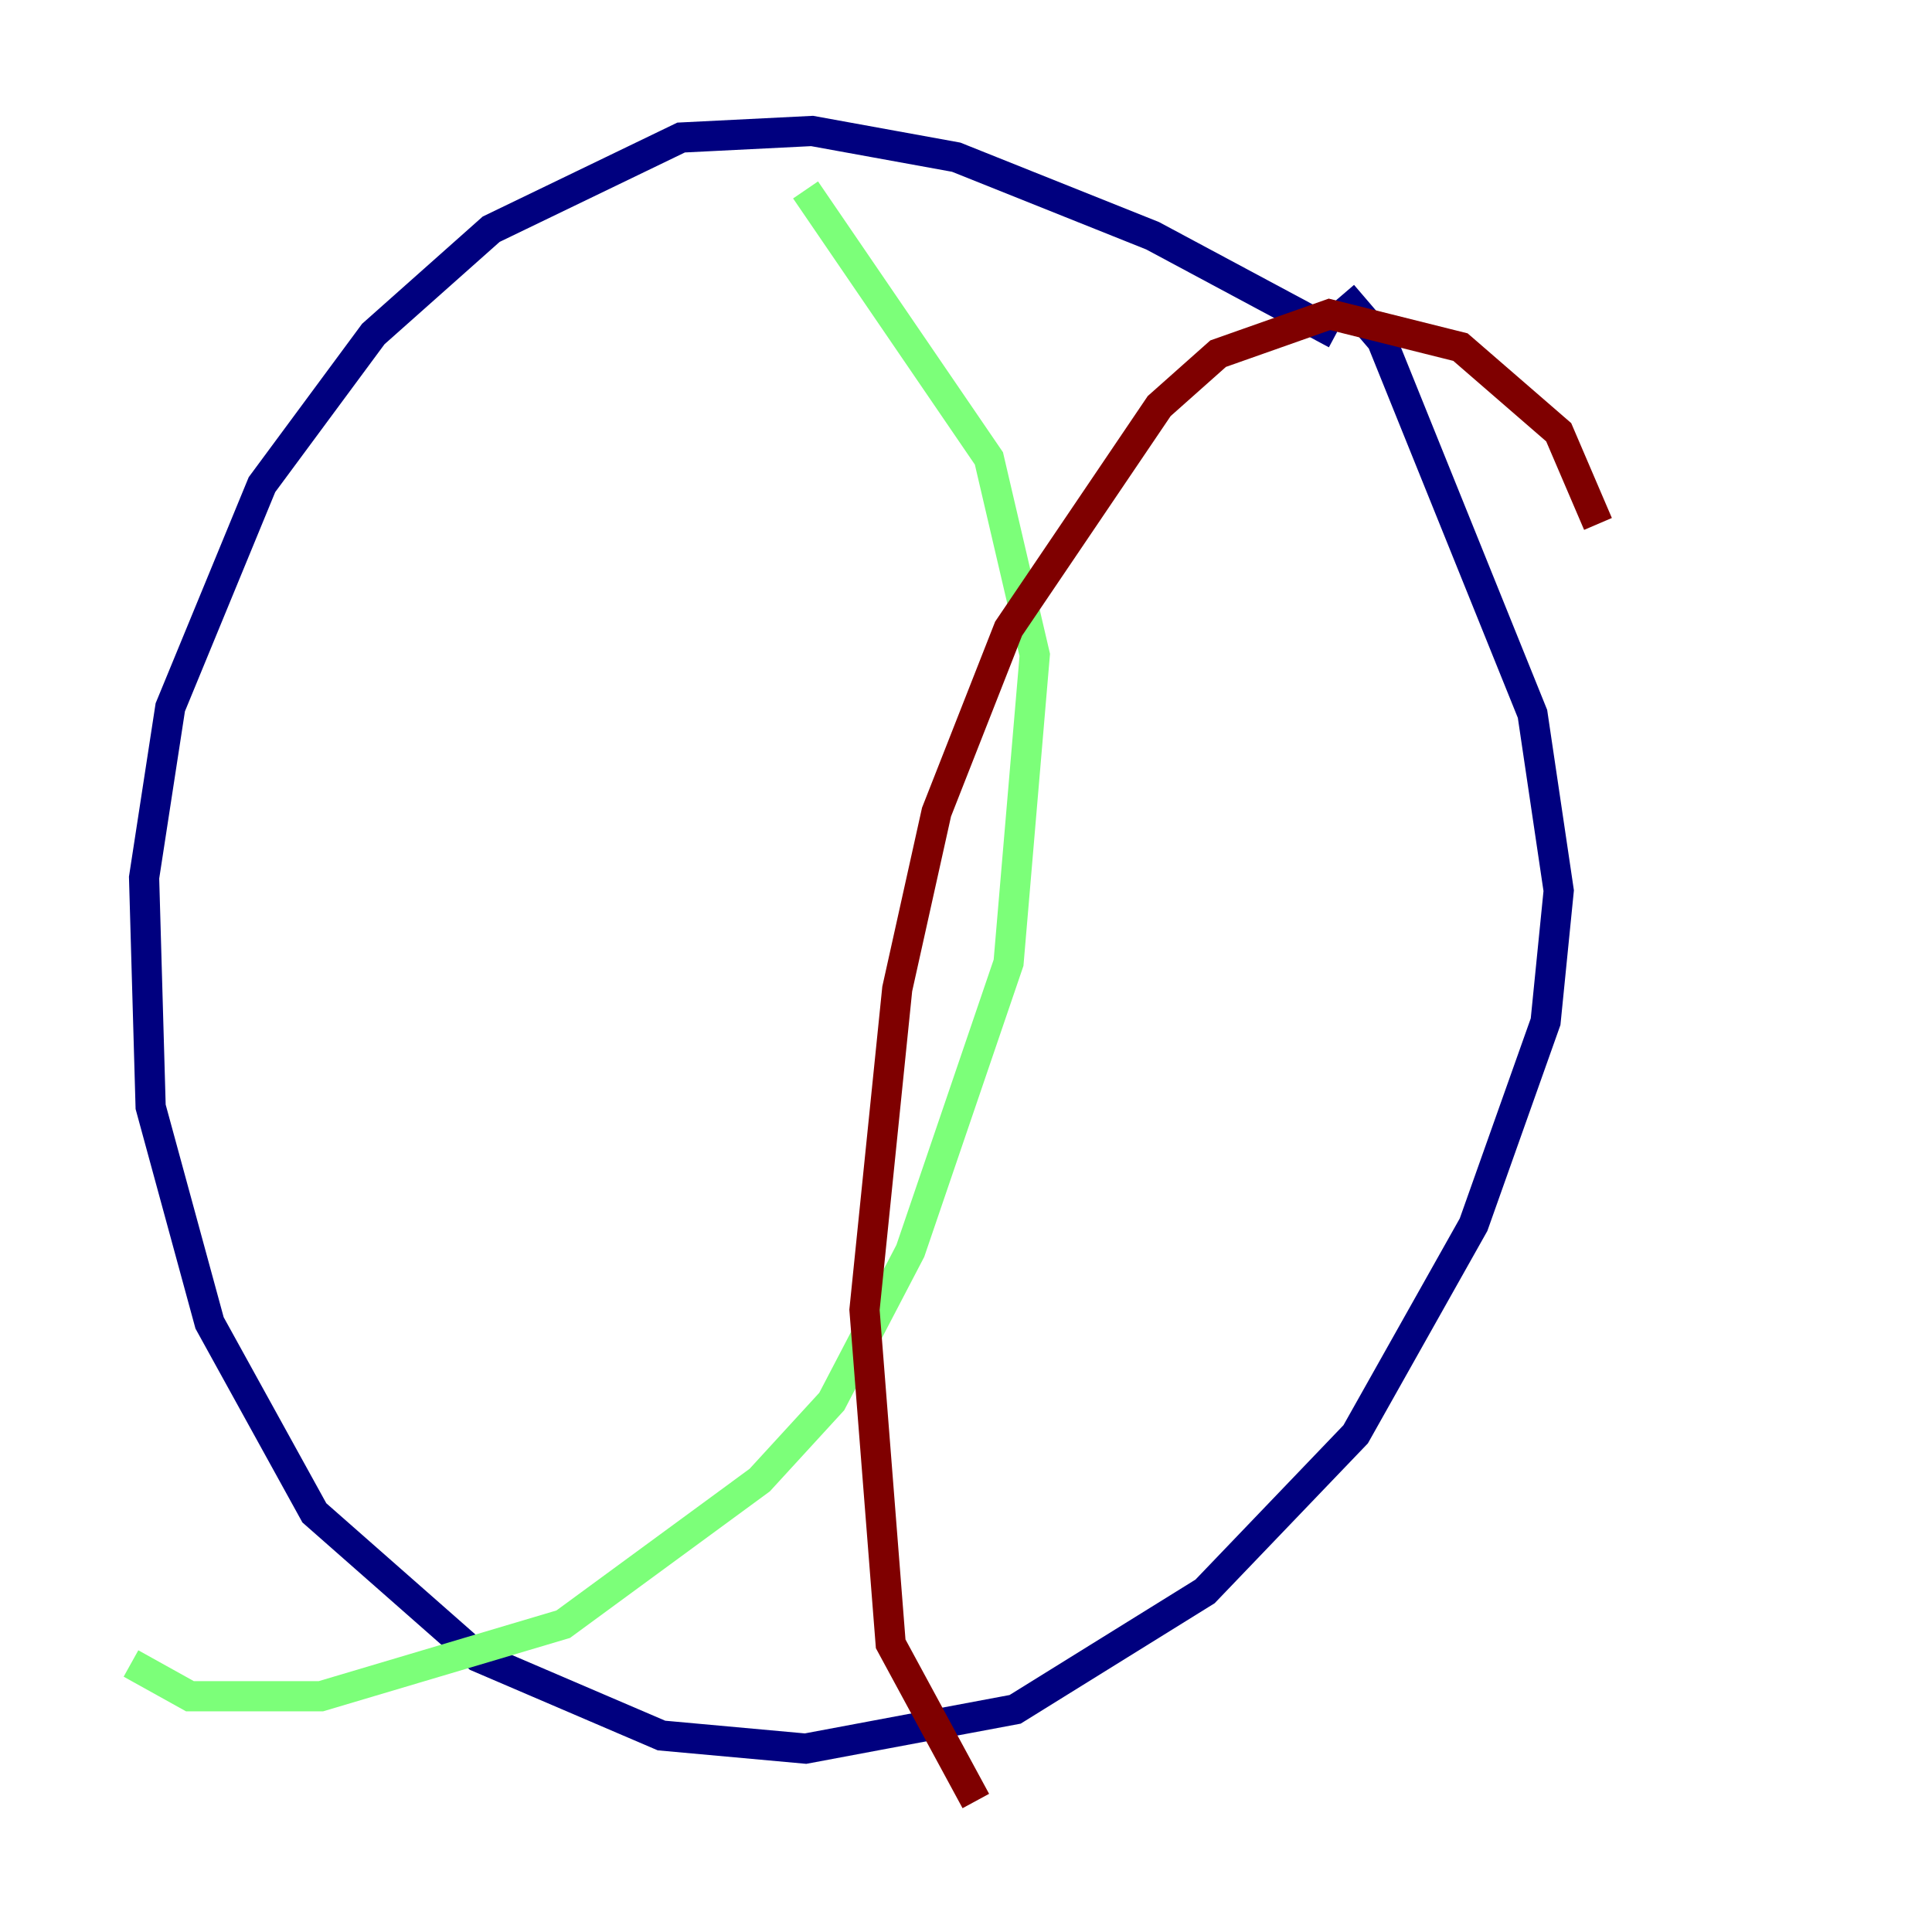 <?xml version="1.0" encoding="utf-8" ?>
<svg baseProfile="tiny" height="128" version="1.2" viewBox="0,0,128,128" width="128" xmlns="http://www.w3.org/2000/svg" xmlns:ev="http://www.w3.org/2001/xml-events" xmlns:xlink="http://www.w3.org/1999/xlink"><defs /><polyline fill="none" points="88.515,22.129 76.366,15.62 63.349,10.414 53.803,8.678 45.125,9.112 32.542,15.186 24.732,22.129 17.356,32.108 11.281,46.861 9.546,58.142 9.98,73.329 13.885,87.647 20.827,100.231 31.675,109.776 43.824,114.983 53.37,115.851 67.254,113.248 79.837,105.437 89.817,95.024 97.627,81.139 102.4,67.688 103.268,59.01 101.532,47.295 91.552,22.563 88.949,19.525" stroke="#00007f" stroke-width="2" /><polyline fill="none" points="53.37,12.583 65.519,30.373 68.556,43.39 66.82,63.783 60.312,82.875 55.105,92.854 50.332,98.061 37.315,107.607 21.261,112.38 12.583,112.38 8.678,110.21" stroke="#7cff79" stroke-width="2" /><polyline fill="none" points="105.871,34.712 103.268,28.637 96.759,22.997 88.081,20.827 80.705,23.43 76.8,26.902 66.82,41.654 62.047,53.803 59.444,65.519 57.275,86.78 59.01,108.909 64.651,119.322" stroke="#7f0000" stroke-width="2" /></svg>